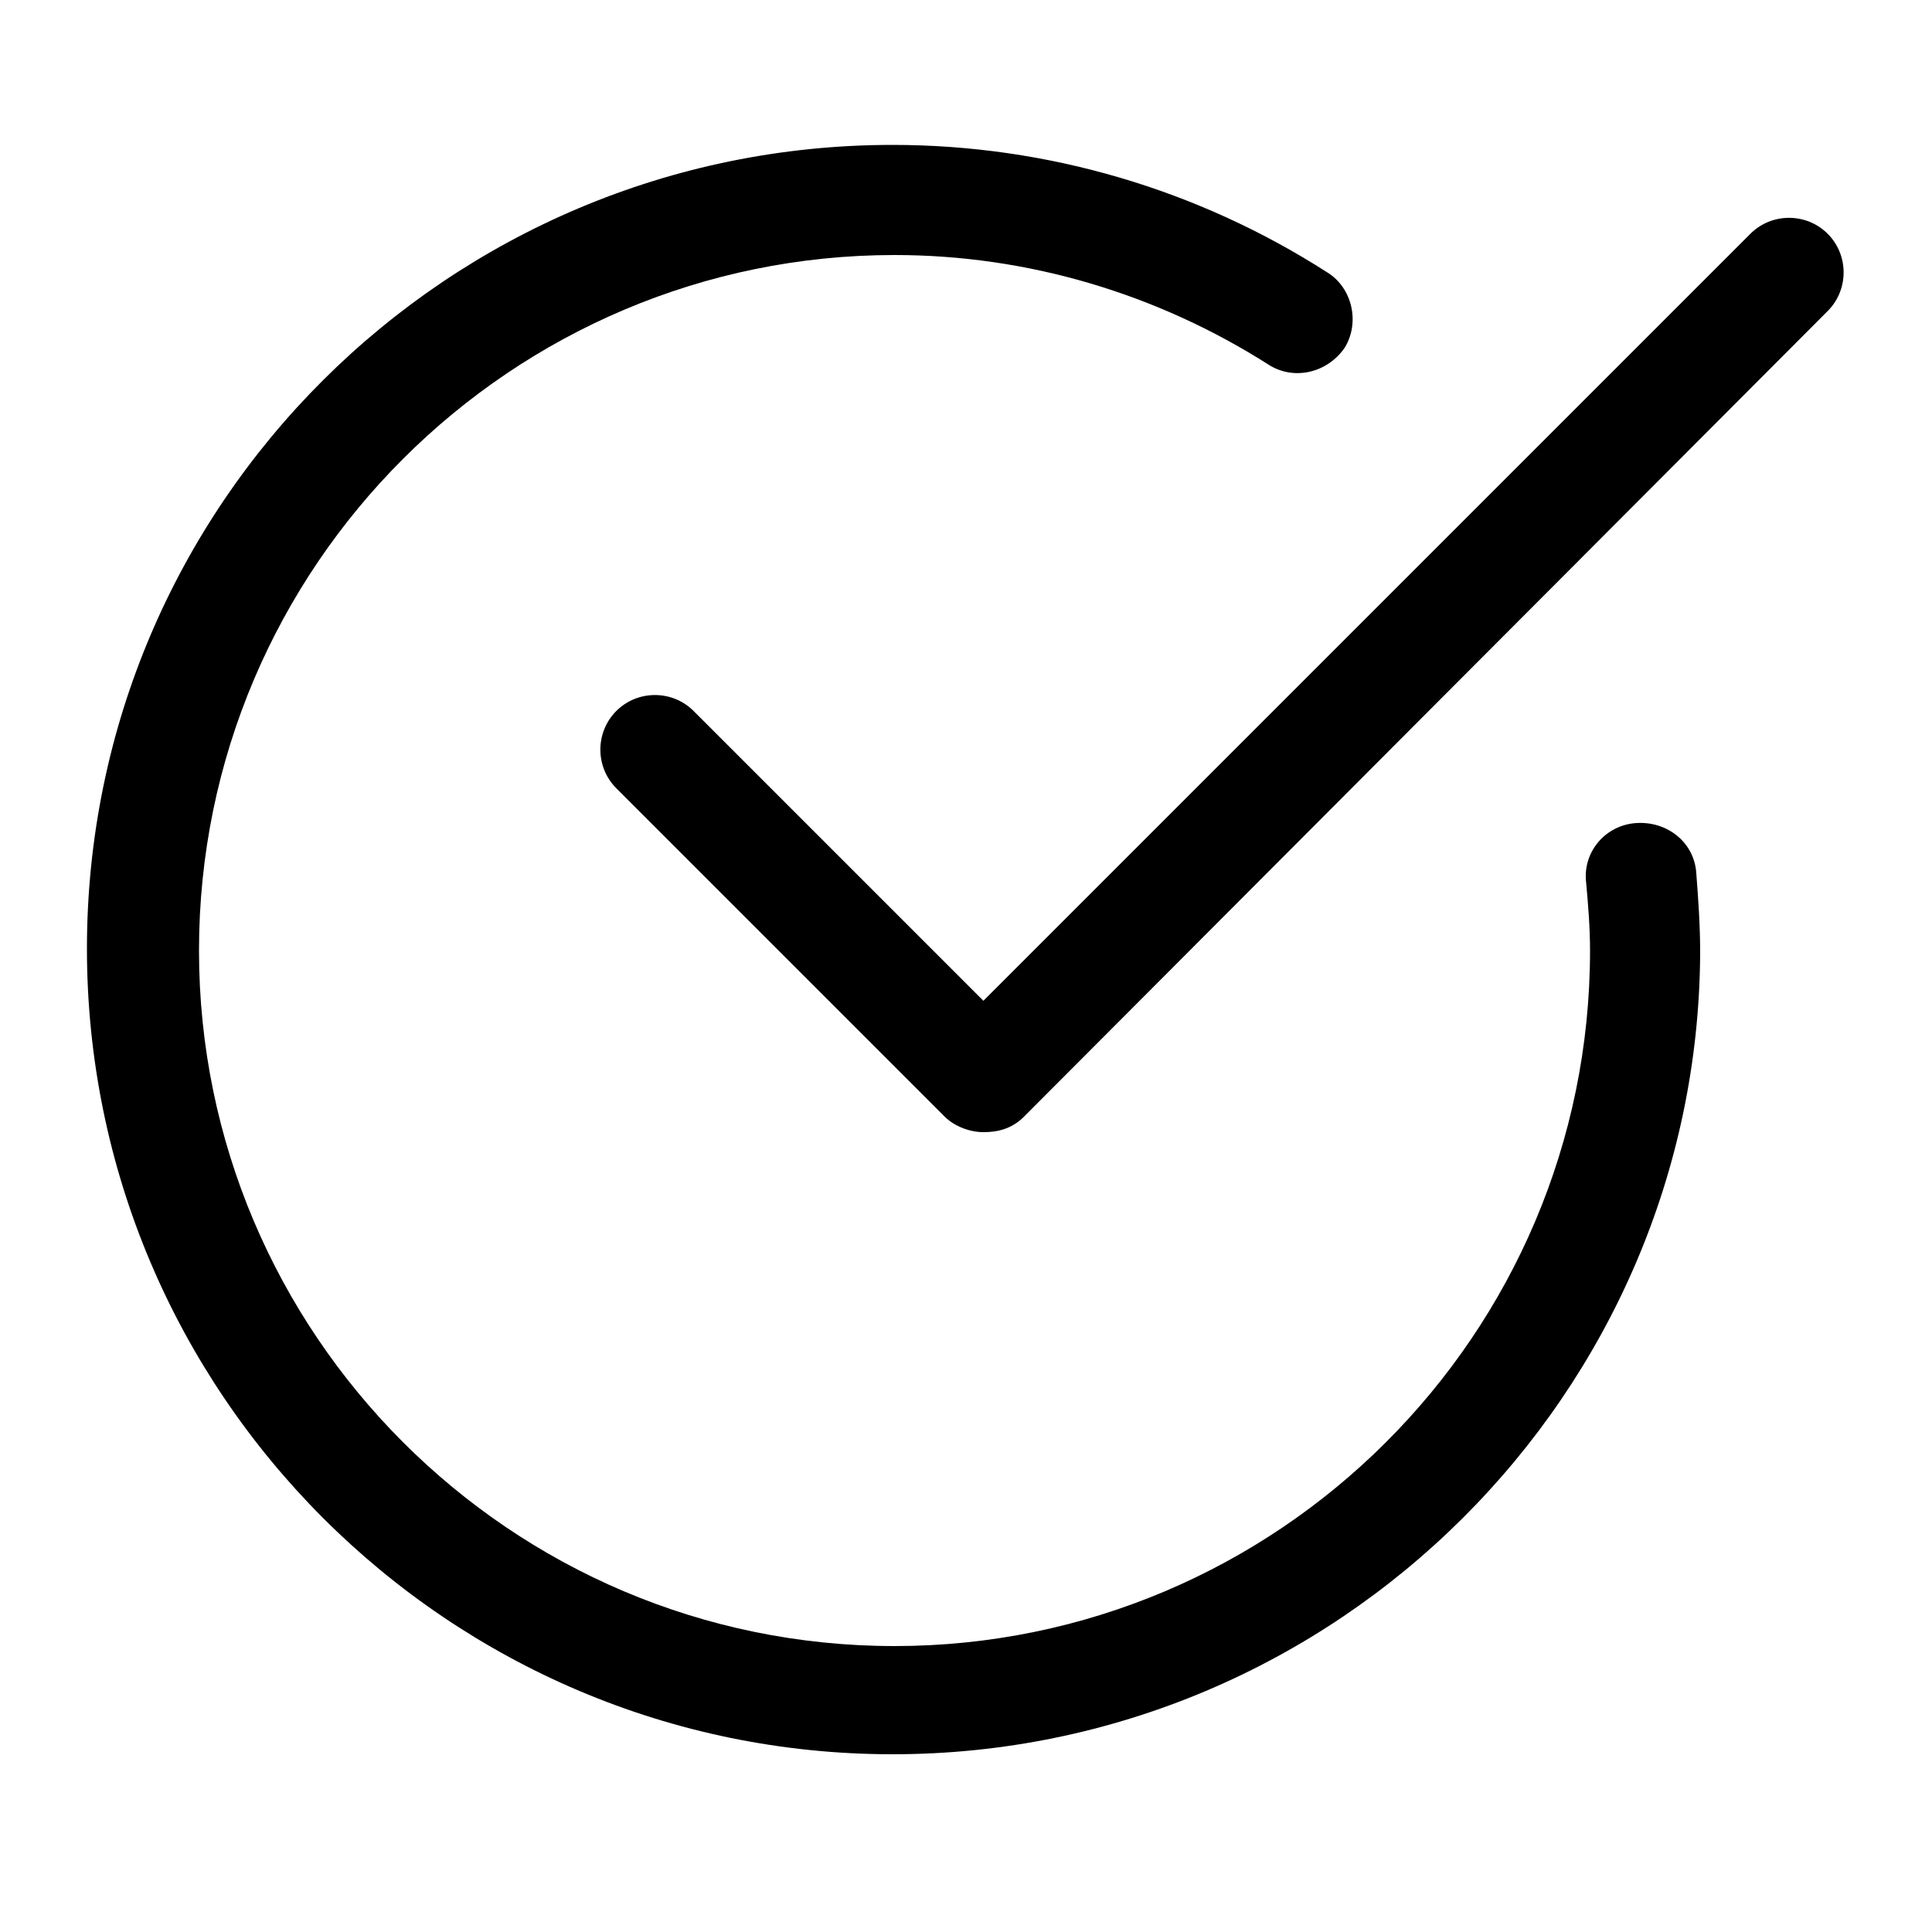 <?xml version="1.0" encoding="utf-8"?>
<!-- Generator: Adobe Illustrator 19.0.0, SVG Export Plug-In . SVG Version: 6.00 Build 0)  -->
<svg version="1.1" id="Layer_1" xmlns="http://www.w3.org/2000/svg" xmlns:xlink="http://www.w3.org/1999/xlink" x="0px" y="0px"
	 viewBox="0 0 100 100" style="enable-background:new 0 0 100 100;" xml:space="preserve">
<g id="XMLID_4322_">
	<g id="XMLID_25_">
		<path id="XMLID_27_" d="M46.2,90.8c-23,0-41.7-18.7-41.7-41.7S23.2,7.5,46.2,7.5c8,0,15.8,2.3,22.5,6.6c1.3,0.8,1.7,2.6,0.9,3.9
			c-0.9,1.3-2.6,1.7-3.9,0.9c-5.8-3.7-12.5-5.7-19.4-5.7c-19.8,0-36,16.1-36,36c0,19.8,16.1,36,36,36c19.8,0,36-16.1,36-36
			c0-1.2-0.1-2.4-0.2-3.5c-0.2-1.6,1-3,2.6-3.1c1.6-0.1,3,1,3.1,2.6c0.1,1.3,0.2,2.7,0.2,4.1C87.9,72.1,69.2,90.8,46.2,90.8z"/>
		<path id="XMLID_26_" d="M50.9,58.6c-0.7,0-1.5-0.3-2-0.8l-17-17c-1.1-1.1-1.1-2.9,0-4c1.1-1.1,2.9-1.1,4,0l15,15l39.7-39.7
			c1.1-1.1,2.9-1.1,4,0c1.1,1.1,1.1,2.9,0,4L53,57.8C52.4,58.4,51.7,58.6,50.9,58.6z"/>
	</g>
</g>
</svg>

